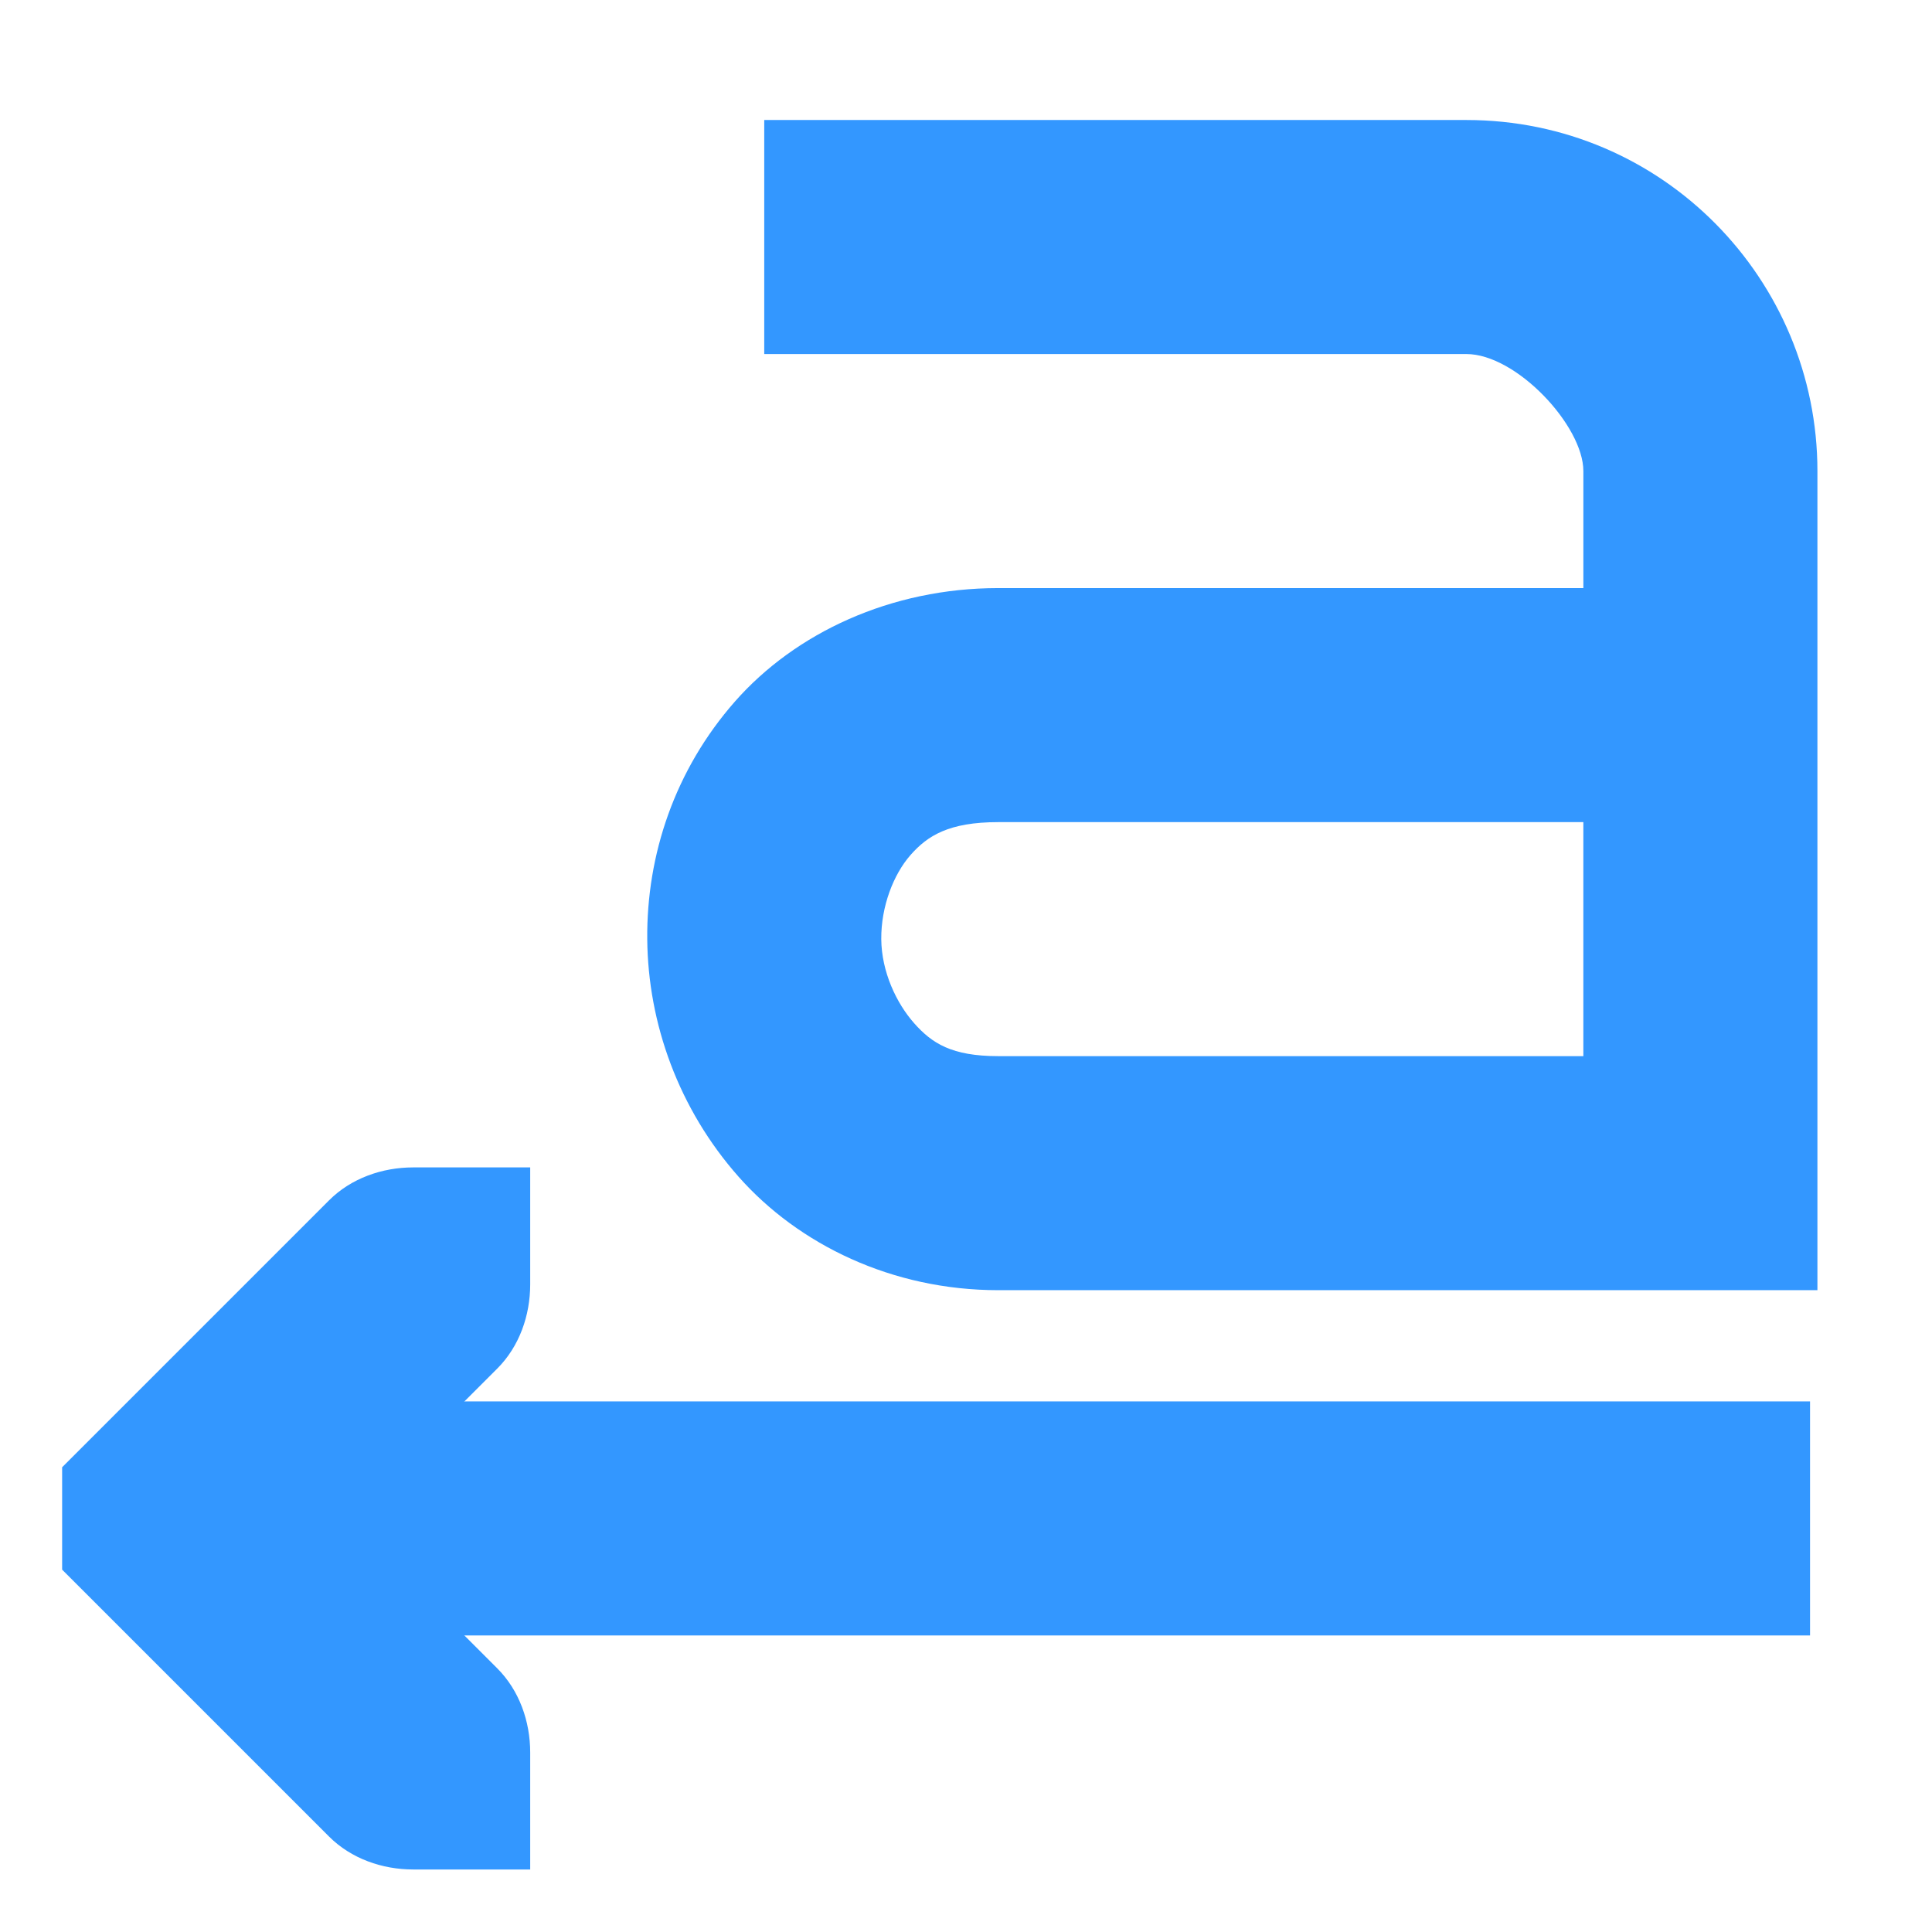 <?xml version="1.0" encoding="UTF-8" standalone="no"?>
<!-- Created with Inkscape (http://www.inkscape.org/) -->

<svg
   xmlns:dc="http://purl.org/dc/elements/1.1/"
   xmlns:cc="http://creativecommons.org/ns#"
   xmlns:rdf="http://www.w3.org/1999/02/22-rdf-syntax-ns#"
   xmlns:svg="http://www.w3.org/2000/svg"
   xmlns="http://www.w3.org/2000/svg"
   xmlns:sodipodi="http://sodipodi.sourceforge.net/DTD/sodipodi-0.dtd"
   xmlns:inkscape="http://www.inkscape.org/namespaces/inkscape"
   width="128"
   height="128"
   id="svg3027"
   version="1.1"
   inkscape:version="0.48.5 r10040"
   sodipodi:docname="format-text-direction-ltr.svg">
  <defs
     id="defs3029" />
  <sodipodi:namedview
     id="base"
     pagecolor="#ffffff"
     bordercolor="#666666"
     borderopacity="1.0"
     inkscape:pageopacity="0.0"
     inkscape:pageshadow="2"
     inkscape:zoom="1.979899"
     inkscape:cx="46.518652"
     inkscape:cy="7.8231049"
     inkscape:document-units="px"
     inkscape:current-layer="svg3027"
     showgrid="false"
     inkscape:window-width="1013"
     inkscape:window-height="847"
     inkscape:window-x="610"
     inkscape:window-y="135"
     inkscape:window-maximized="0"
     showguides="true"
     inkscape:guide-bbox="true" />
  <g
     inkscape:label="Livello 1"
     inkscape:groupmode="layer"
     id="layer1"
     transform="translate(0,-924.362)" />
  <path
     d="m 50.633,7.951 0,15.505 46.516,0 c 3.319,0 7.753,4.761 7.753,7.753 l 0,7.753 -38.763,0 c -7.127,0 -13.455,2.977 -17.443,7.51 -3.988,4.534 -5.864,10.161 -5.814,15.748 0.047,5.587 2.085,11.262 6.057,15.748 3.972,4.485 10.16,7.51 17.201,7.51 l 46.516,0 7.753,0 0,-7.753 0,-46.516 c 0,-12.67 -10.232,-23.258 -23.258,-23.258 l -46.516,0 z m 15.505,46.516 38.763,0 0,15.505 -38.763,0 c -3.085,0 -4.395,-0.851 -5.572,-2.18 -1.177,-1.329 -2.161,-3.406 -2.18,-5.572 -0.016,-2.166 0.811,-4.291 1.938,-5.572 1.127,-1.281 2.54,-2.18 5.814,-2.18 z"
     id="path11643-3-2-9"
     style="font-size:xx-small;font-style:normal;font-variant:normal;font-weight:normal;font-stretch:normal;text-indent:0;text-align:start;text-decoration:none;line-height:normal;letter-spacing:normal;word-spacing:normal;text-transform:none;direction:ltr;block-progression:tb;writing-mode:lr-tb;text-anchor:start;baseline-shift:baseline;color:#000000;fill:#3397ff;fill-opacity:1;stroke:none;stroke-width:2;marker:none;visibility:visible;display:inline;overflow:visible;enable-background:accumulate;font-family:Sans;-inkscape-font-specification:Sans"
     inkscape:connector-curvature="0" />
  <path
     sodipodi:nodetypes="ccccccccscccccccc"
     d="m 35.127,123.858 -7.753,-8e-5 c -2.057,-2.4e-4 -4.113,-0.722 -5.572,-2.18 l -15.505,-15.505 -2.181,-2.18 0,-6.783 2.181,-2.181 15.505,-15.505 c 1.459,-1.459 3.516,-2.18 5.572,-2.18 l 7.753,-7.9e-5 0,7.753 c 3.1e-4,2.057 -0.722,4.113 -2.18,5.572 l -9.933,9.933 9.933,9.933 c 1.459,1.459 2.18,3.515 2.18,5.572 l 0,7.753 z"
     id="path4484"
     style="font-size:medium;font-style:normal;font-variant:normal;font-weight:normal;font-stretch:normal;text-indent:0;text-align:start;text-decoration:none;line-height:normal;letter-spacing:normal;word-spacing:normal;text-transform:none;direction:ltr;block-progression:tb;writing-mode:lr-tb;text-anchor:start;color:#000000;fill:#3397ff;fill-opacity:1;stroke:none;stroke-width:2;marker:none;visibility:visible;display:inline;overflow:visible;enable-background:accumulate;font-family:Bitstream Vera Sans;-inkscape-font-specification:Bitstream Vera Sans"
     inkscape:connector-curvature="0" />
  <path
     d="m 19.62,92.848 0,15.505 100.3,0 0,-15.505 -100.3,0 z"
     id="path4486"
     style="font-size:medium;font-style:normal;font-variant:normal;font-weight:normal;font-stretch:normal;text-indent:0;text-align:start;text-decoration:none;line-height:normal;letter-spacing:normal;word-spacing:normal;text-transform:none;direction:ltr;block-progression:tb;writing-mode:lr-tb;text-anchor:start;baseline-shift:baseline;color:#000000;fill:#3397ff;fill-opacity:1;stroke:none;stroke-width:2;marker:none;visibility:visible;display:inline;overflow:visible;enable-background:accumulate;font-family:Sans;-inkscape-font-specification:Sans"
     inkscape:connector-curvature="0" />
</svg>
